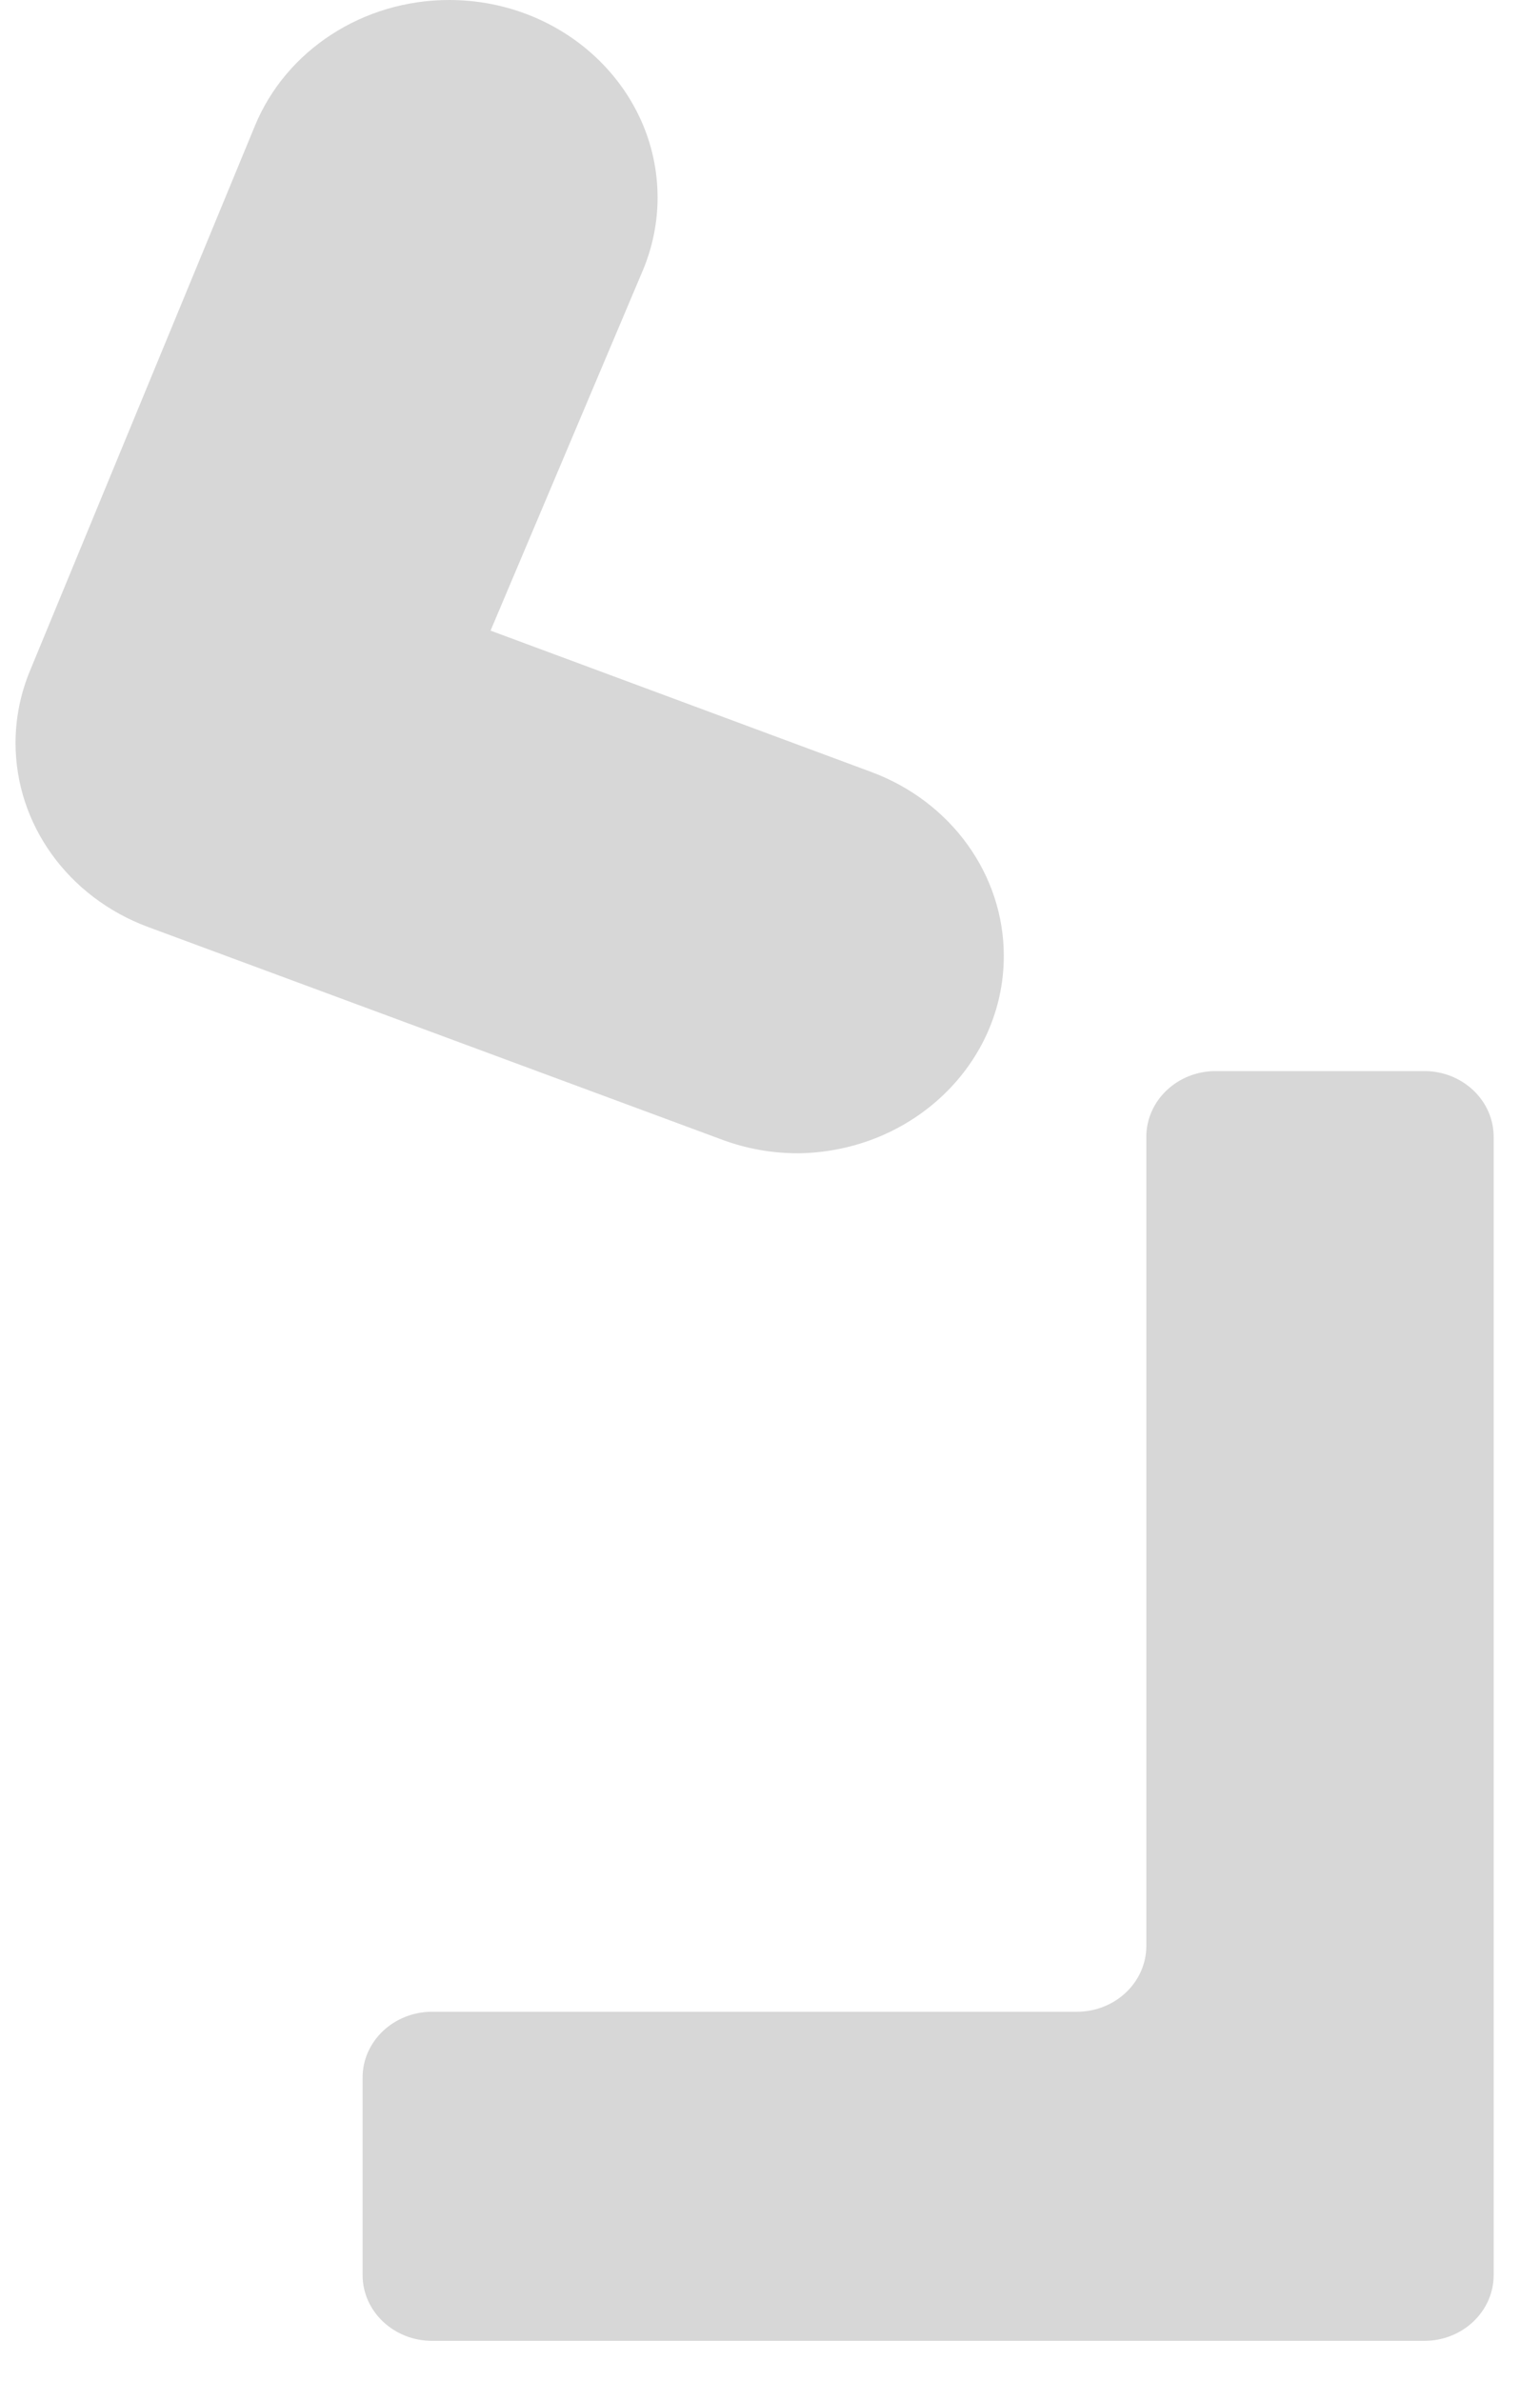 ﻿<?xml version="1.0" encoding="utf-8"?>
<svg version="1.1" xmlns:xlink="http://www.w3.org/1999/xlink" width="11px" height="17px" xmlns="http://www.w3.org/2000/svg">
  <g transform="matrix(1 0 0 1 -525 -1379 )">
    <path d="M 10.173 7.648  L 8.684 7.648  C 8.41 7.648  8.188 7.858  8.188 8.118  L 8.188 13.895  C 8.188 14.154  7.966 14.365  7.692 14.365  L 3.087 14.365  C 2.813 14.365  2.59 14.575  2.59 14.835  L 2.59 16.245  C 2.59 16.505  2.813 16.715  3.087 16.715  L 10.173 16.715  C 10.447 16.715  10.669 16.505  10.669 16.245  L 10.669 8.118  C 10.669 7.858  10.447 7.648  10.173 7.648  Z M 7.17 6.826  C 7.17 7.595  6.519 8.222  5.707 8.235  C 5.522 8.236  5.338 8.204  5.166 8.141  L 1.057 6.619  C 0.486 6.407  0.111 5.886  0.111 5.305  C 0.111 5.129  0.146 4.954  0.214 4.79  L 1.821 0.898  C 2.044 0.357  2.595 0  3.208 0  C 4.03 0  4.697 0.632  4.697 1.411  C 4.697 1.586  4.662 1.76  4.595 1.923  L 3.504 4.503  L 6.228 5.514  C 6.796 5.727  7.17 6.247  7.17 6.826  Z " fill-rule="nonzero" fill="#d7d7d7" stroke="none" transform="matrix(1 0 0 1 525 1379 )" />
  </g>
</svg>